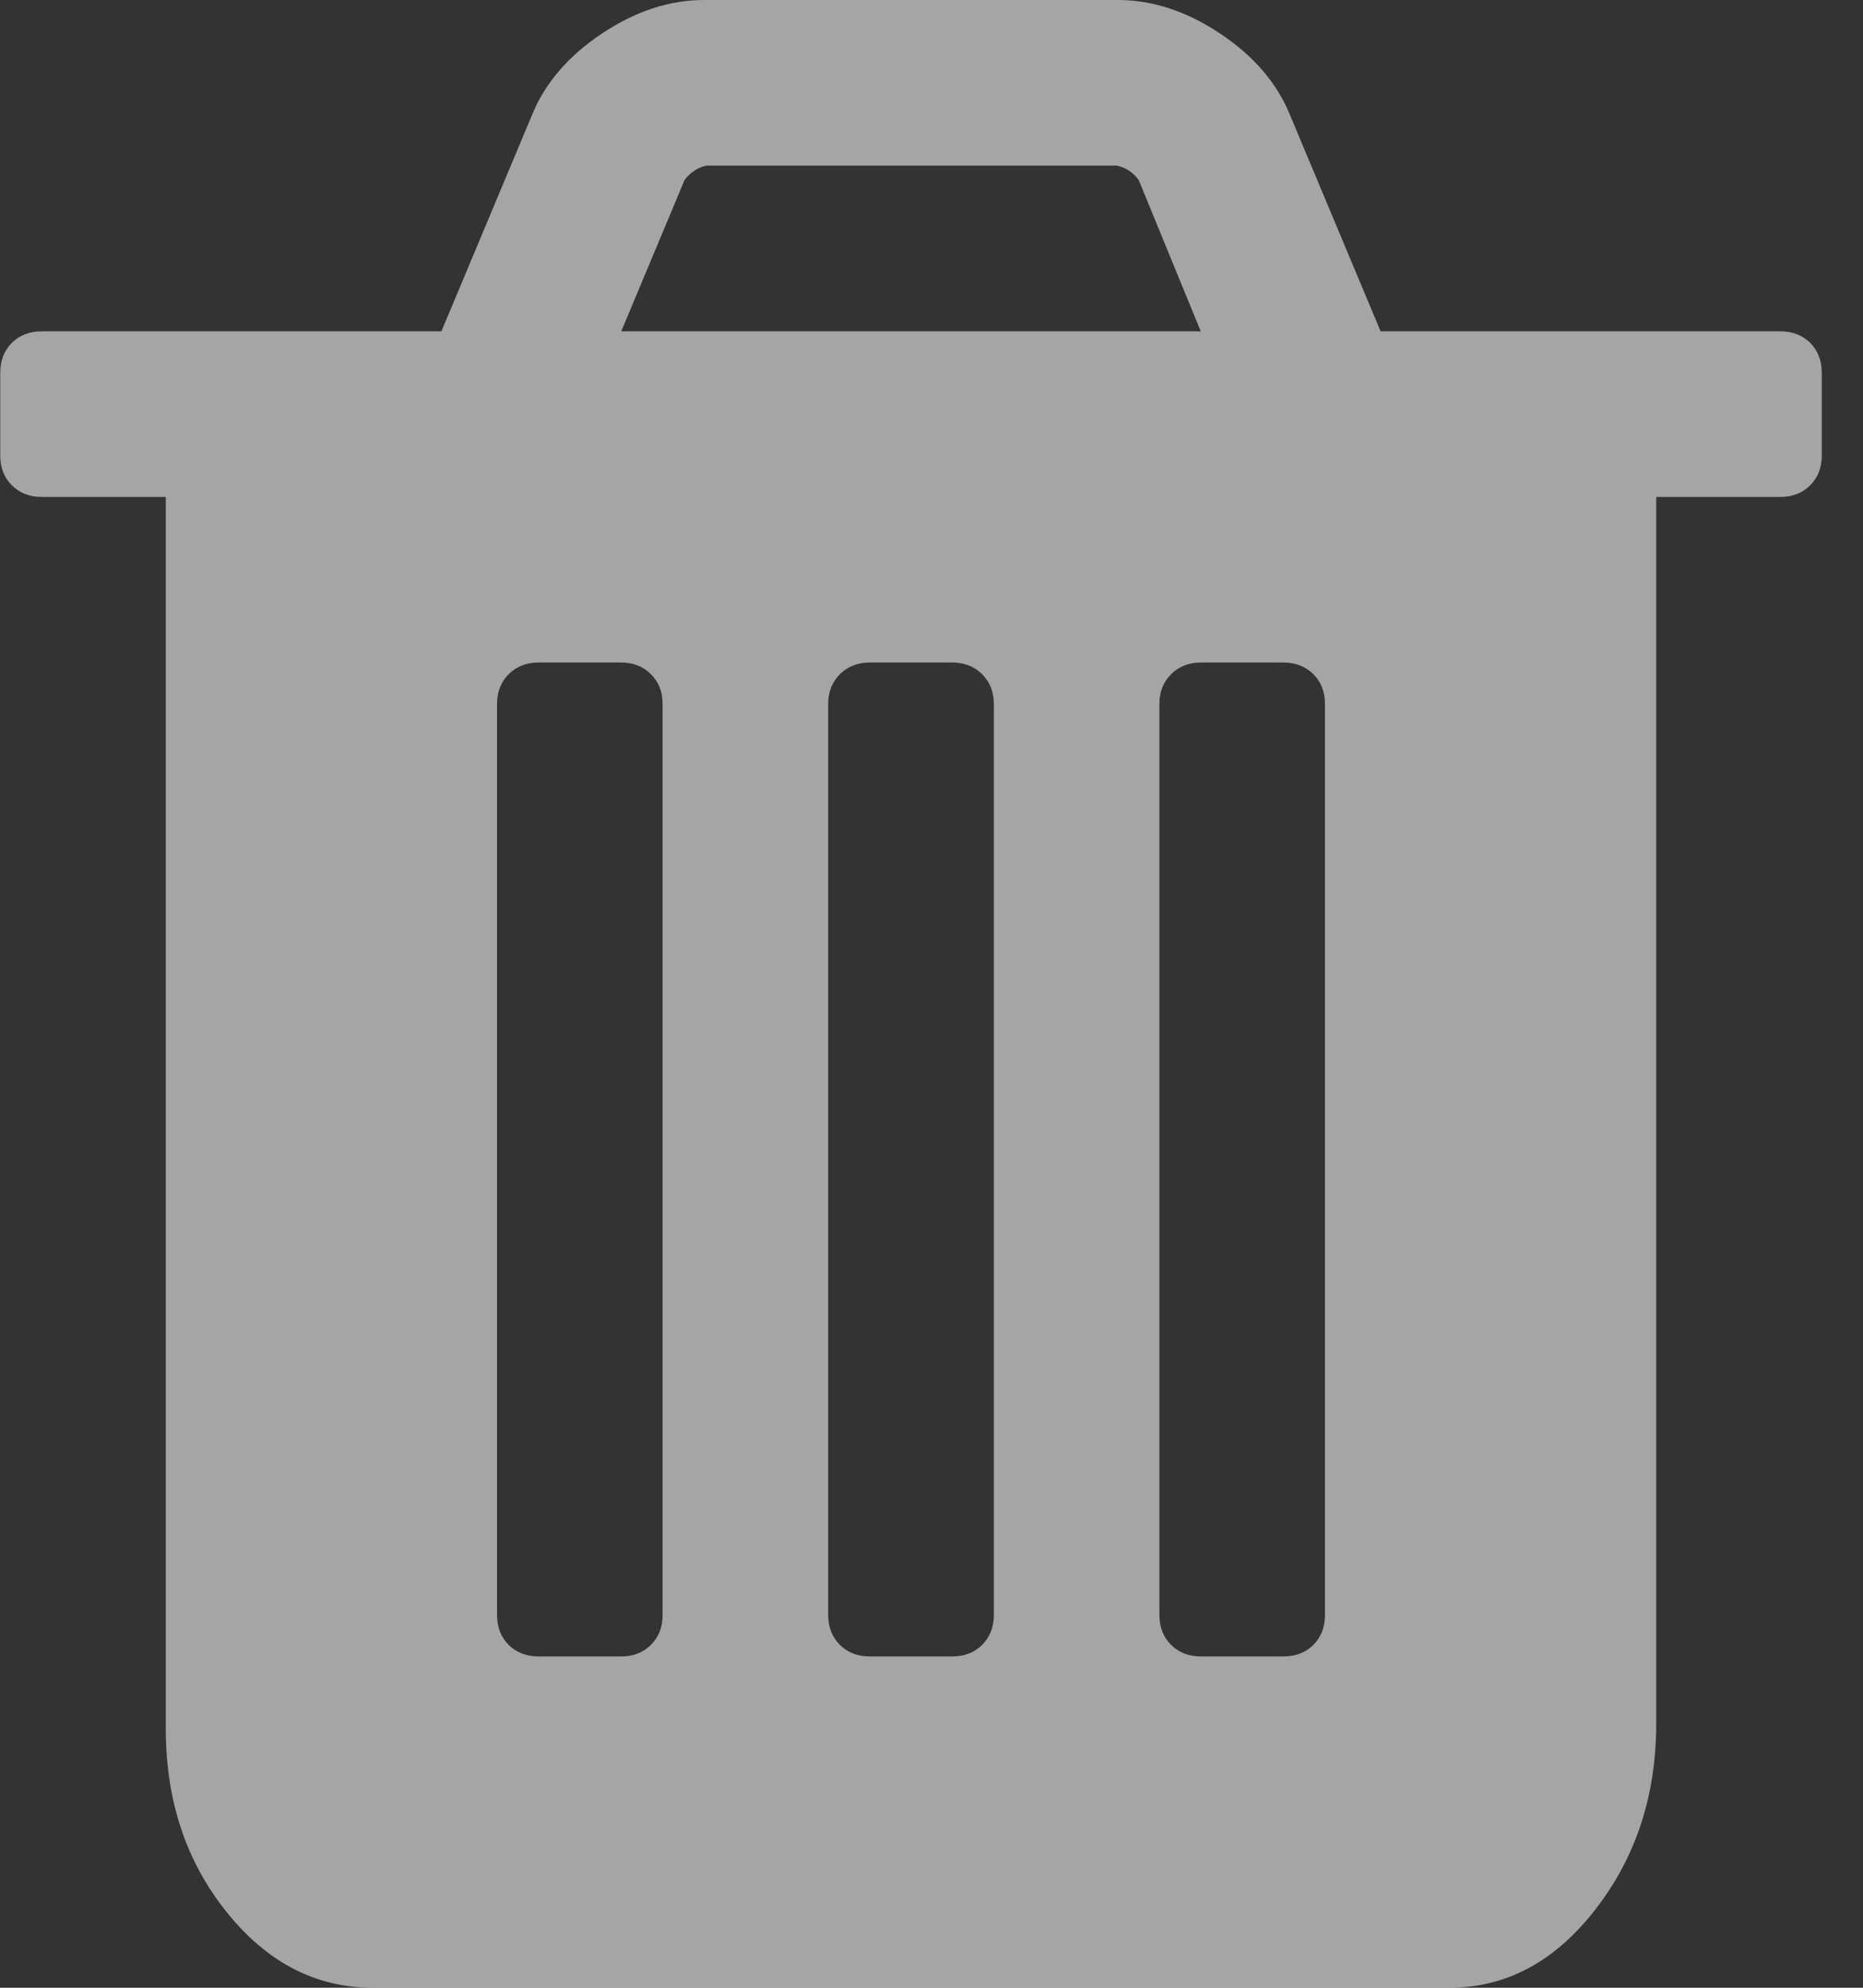 <svg width="15" height="16" viewBox="0 0 15 16" fill="none" xmlns="http://www.w3.org/2000/svg">
<rect x="0" y="0" width="15" height="16" fill="#333333" stroke="none"/>
<g clip-path="url(#clip0_293_14)">
<path d="M5.335 13V5.667C5.335 5.569 5.304 5.49 5.241 5.427C5.179 5.365 5.099 5.333 5.002 5.333H4.335C4.238 5.333 4.158 5.365 4.095 5.427C4.033 5.49 4.002 5.569 4.002 5.667V13C4.002 13.097 4.033 13.177 4.095 13.24C4.158 13.302 4.238 13.333 4.335 13.333H5.002C5.099 13.333 5.179 13.302 5.241 13.24C5.304 13.177 5.335 13.097 5.335 13ZM8.002 13V5.667C8.002 5.569 7.97 5.49 7.908 5.427C7.845 5.365 7.766 5.333 7.668 5.333H7.002C6.904 5.333 6.825 5.365 6.762 5.427C6.7 5.49 6.668 5.569 6.668 5.667V13C6.668 13.097 6.7 13.177 6.762 13.24C6.825 13.302 6.904 13.333 7.002 13.333H7.668C7.766 13.333 7.845 13.302 7.908 13.24C7.97 13.177 8.002 13.097 8.002 13ZM10.668 13V5.667C10.668 5.569 10.637 5.49 10.575 5.427C10.512 5.365 10.432 5.333 10.335 5.333H9.668C9.571 5.333 9.491 5.365 9.429 5.427C9.366 5.49 9.335 5.569 9.335 5.667V13C9.335 13.097 9.366 13.177 9.429 13.24C9.491 13.302 9.571 13.333 9.668 13.333H10.335C10.432 13.333 10.512 13.302 10.575 13.24C10.637 13.177 10.668 13.097 10.668 13ZM5.002 2.667H9.668L9.168 1.448C9.12 1.385 9.061 1.347 8.991 1.333H5.689C5.62 1.347 5.561 1.385 5.512 1.448L5.002 2.667ZM14.668 3V3.667C14.668 3.764 14.637 3.844 14.575 3.906C14.512 3.969 14.432 4 14.335 4H13.335V13.875C13.335 14.451 13.172 14.95 12.845 15.37C12.519 15.79 12.127 16 11.668 16H3.002C2.543 16 2.151 15.797 1.825 15.391C1.498 14.984 1.335 14.493 1.335 13.917V4H0.335C0.238 4 0.158 3.969 0.095 3.906C0.033 3.844 0.002 3.764 0.002 3.667V3C0.002 2.903 0.033 2.823 0.095 2.76C0.158 2.698 0.238 2.667 0.335 2.667H3.554L4.283 0.927C4.387 0.67 4.575 0.451 4.845 0.271C5.116 0.09 5.391 0 5.668 0H9.002C9.279 0 9.554 0.09 9.825 0.271C10.095 0.451 10.283 0.67 10.387 0.927L11.116 2.667H14.335C14.432 2.667 14.512 2.698 14.575 2.76C14.637 2.823 14.668 2.903 14.668 3Z" fill="white" fill-opacity="0.561"/>
</g>
<defs>
<clipPath id="clip0_293_14">
<rect width="14.67" height="16" fill="white"/>
</clipPath>
</defs>
</svg>
